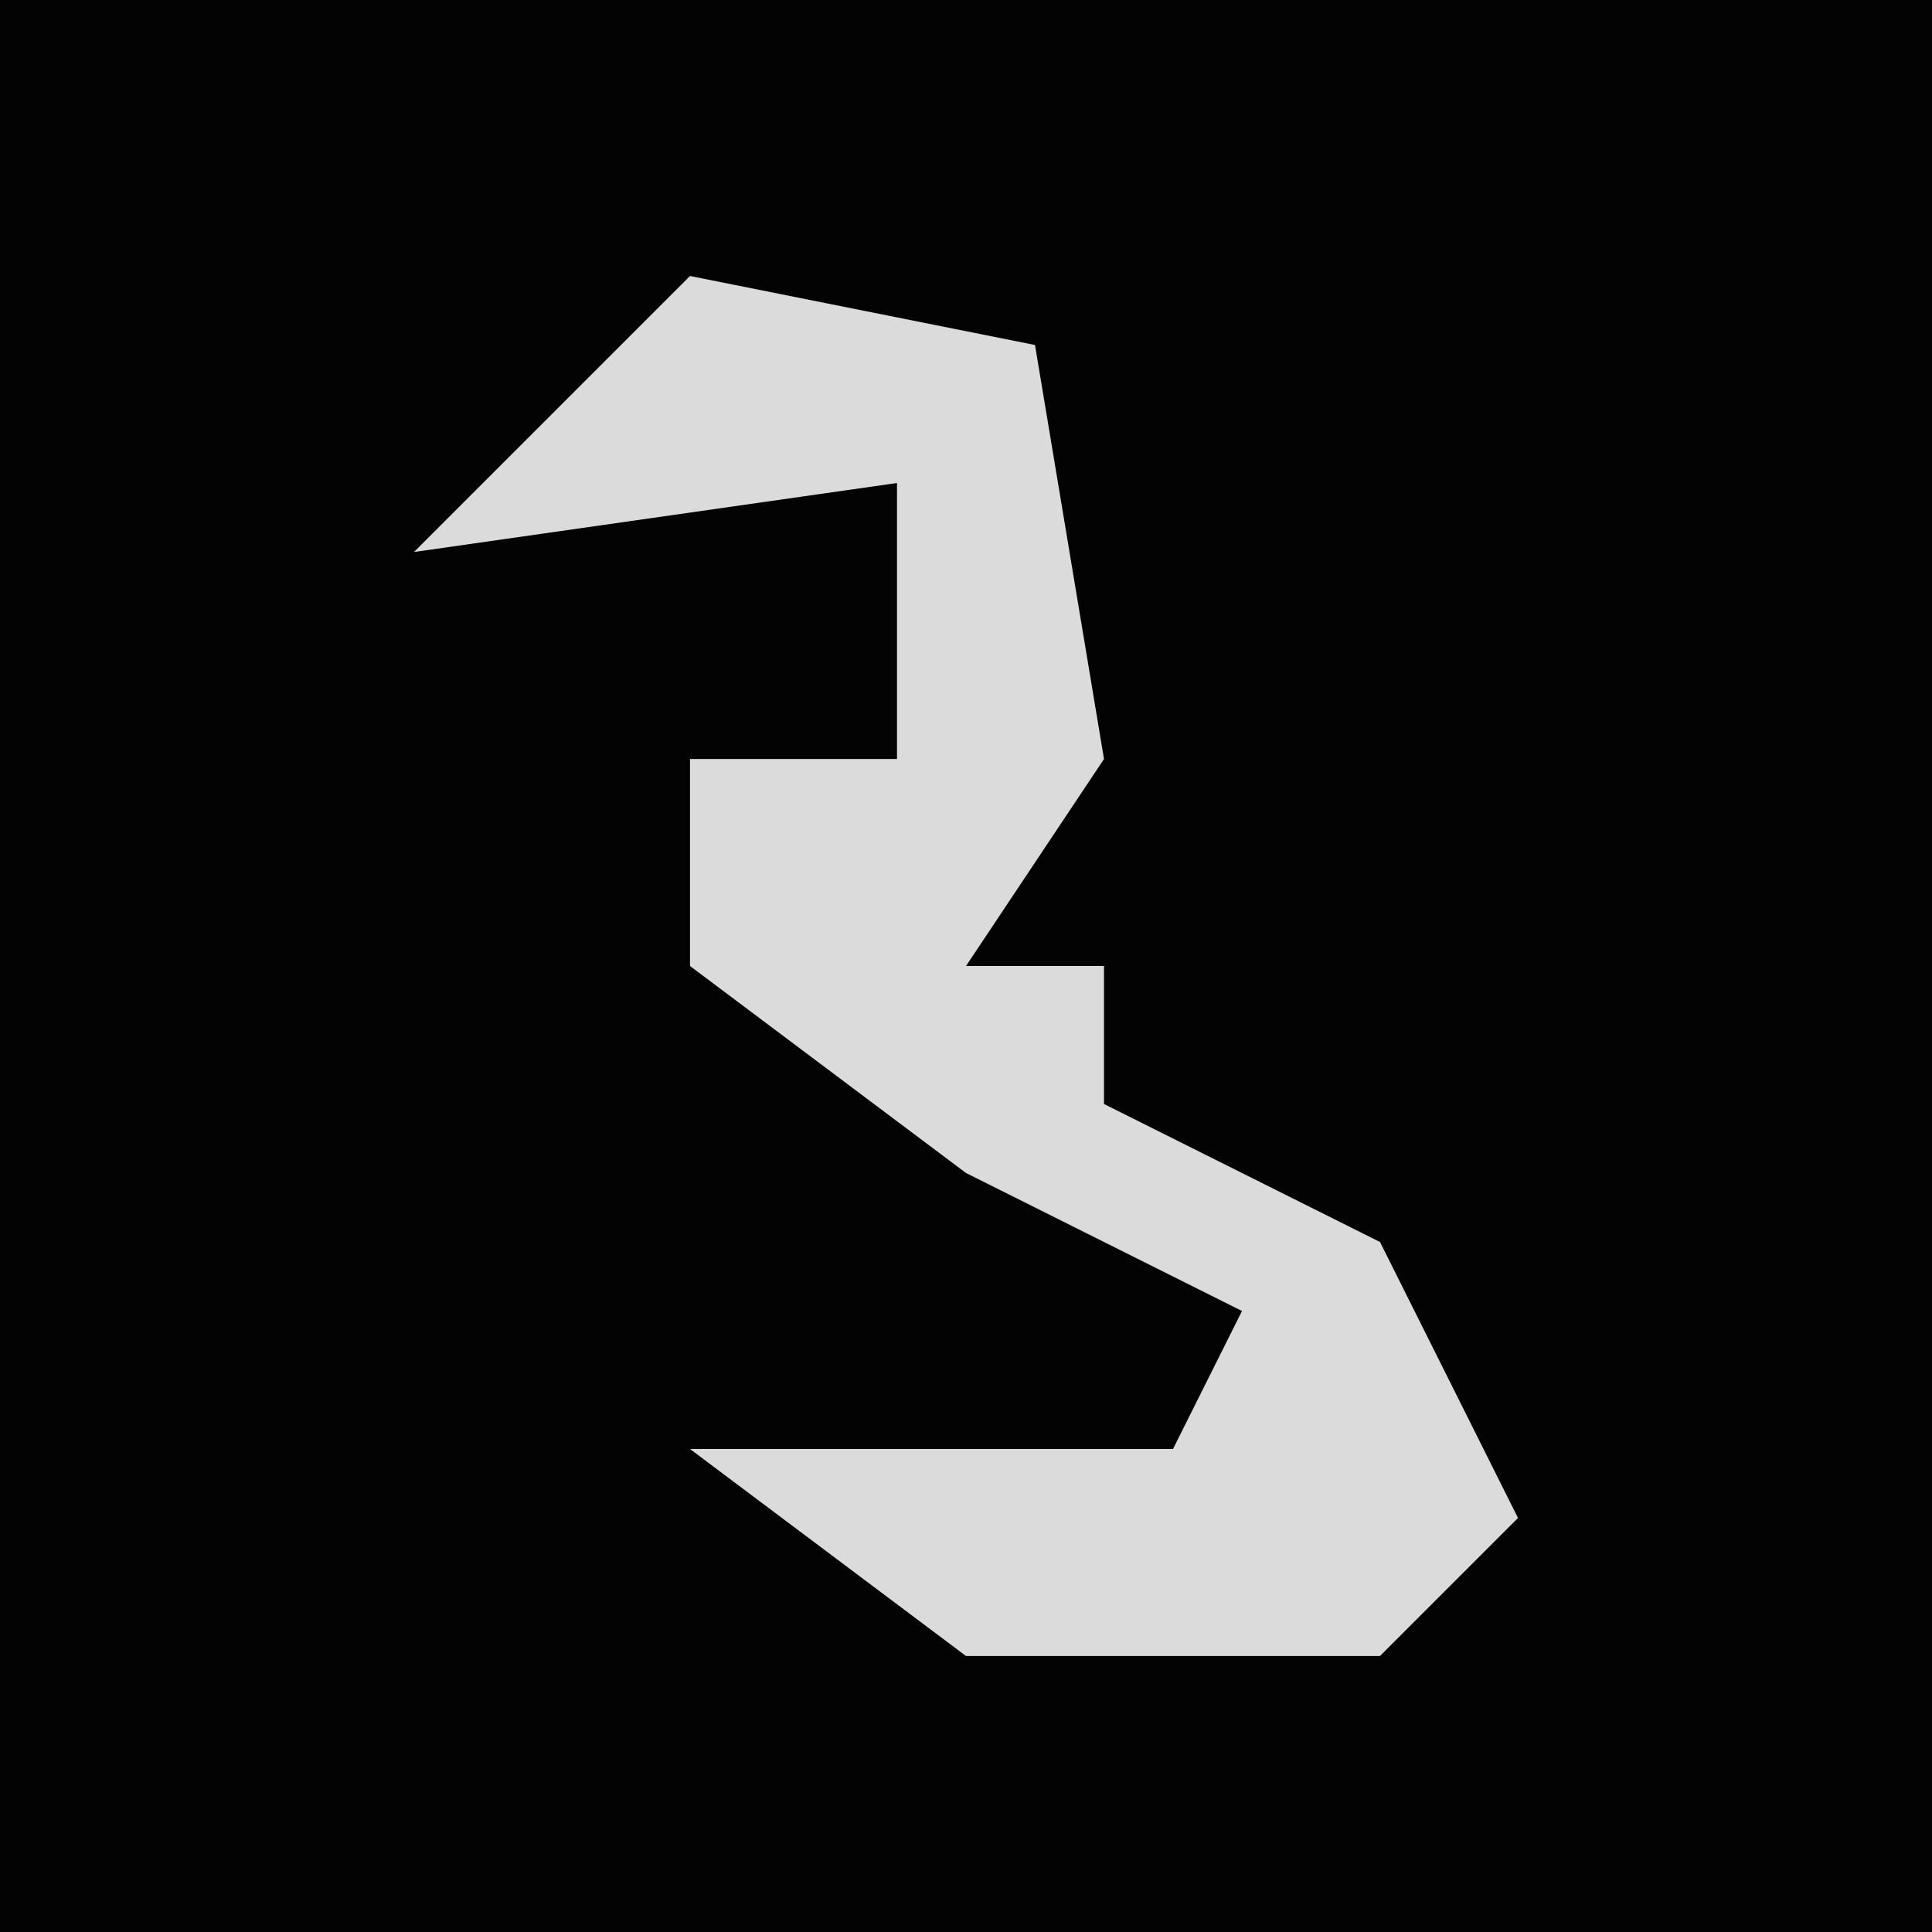 <?xml version="1.0" encoding="UTF-8"?>
<svg version="1.1" xmlns="http://www.w3.org/2000/svg" width="28" height="28">
<path d="M0,0 L28,0 L28,28 L0,28 Z " fill="#030303" transform="translate(0,0)"/>
<path d="M0,0 L5,1 L6,7 L4,10 L6,10 L6,12 L10,14 L12,18 L10,20 L4,20 L0,17 L7,17 L8,15 L4,13 L0,10 L0,7 L3,7 L3,3 L-4,4 Z " fill="#DBDBDB" transform="translate(10,4)"/>
</svg>
